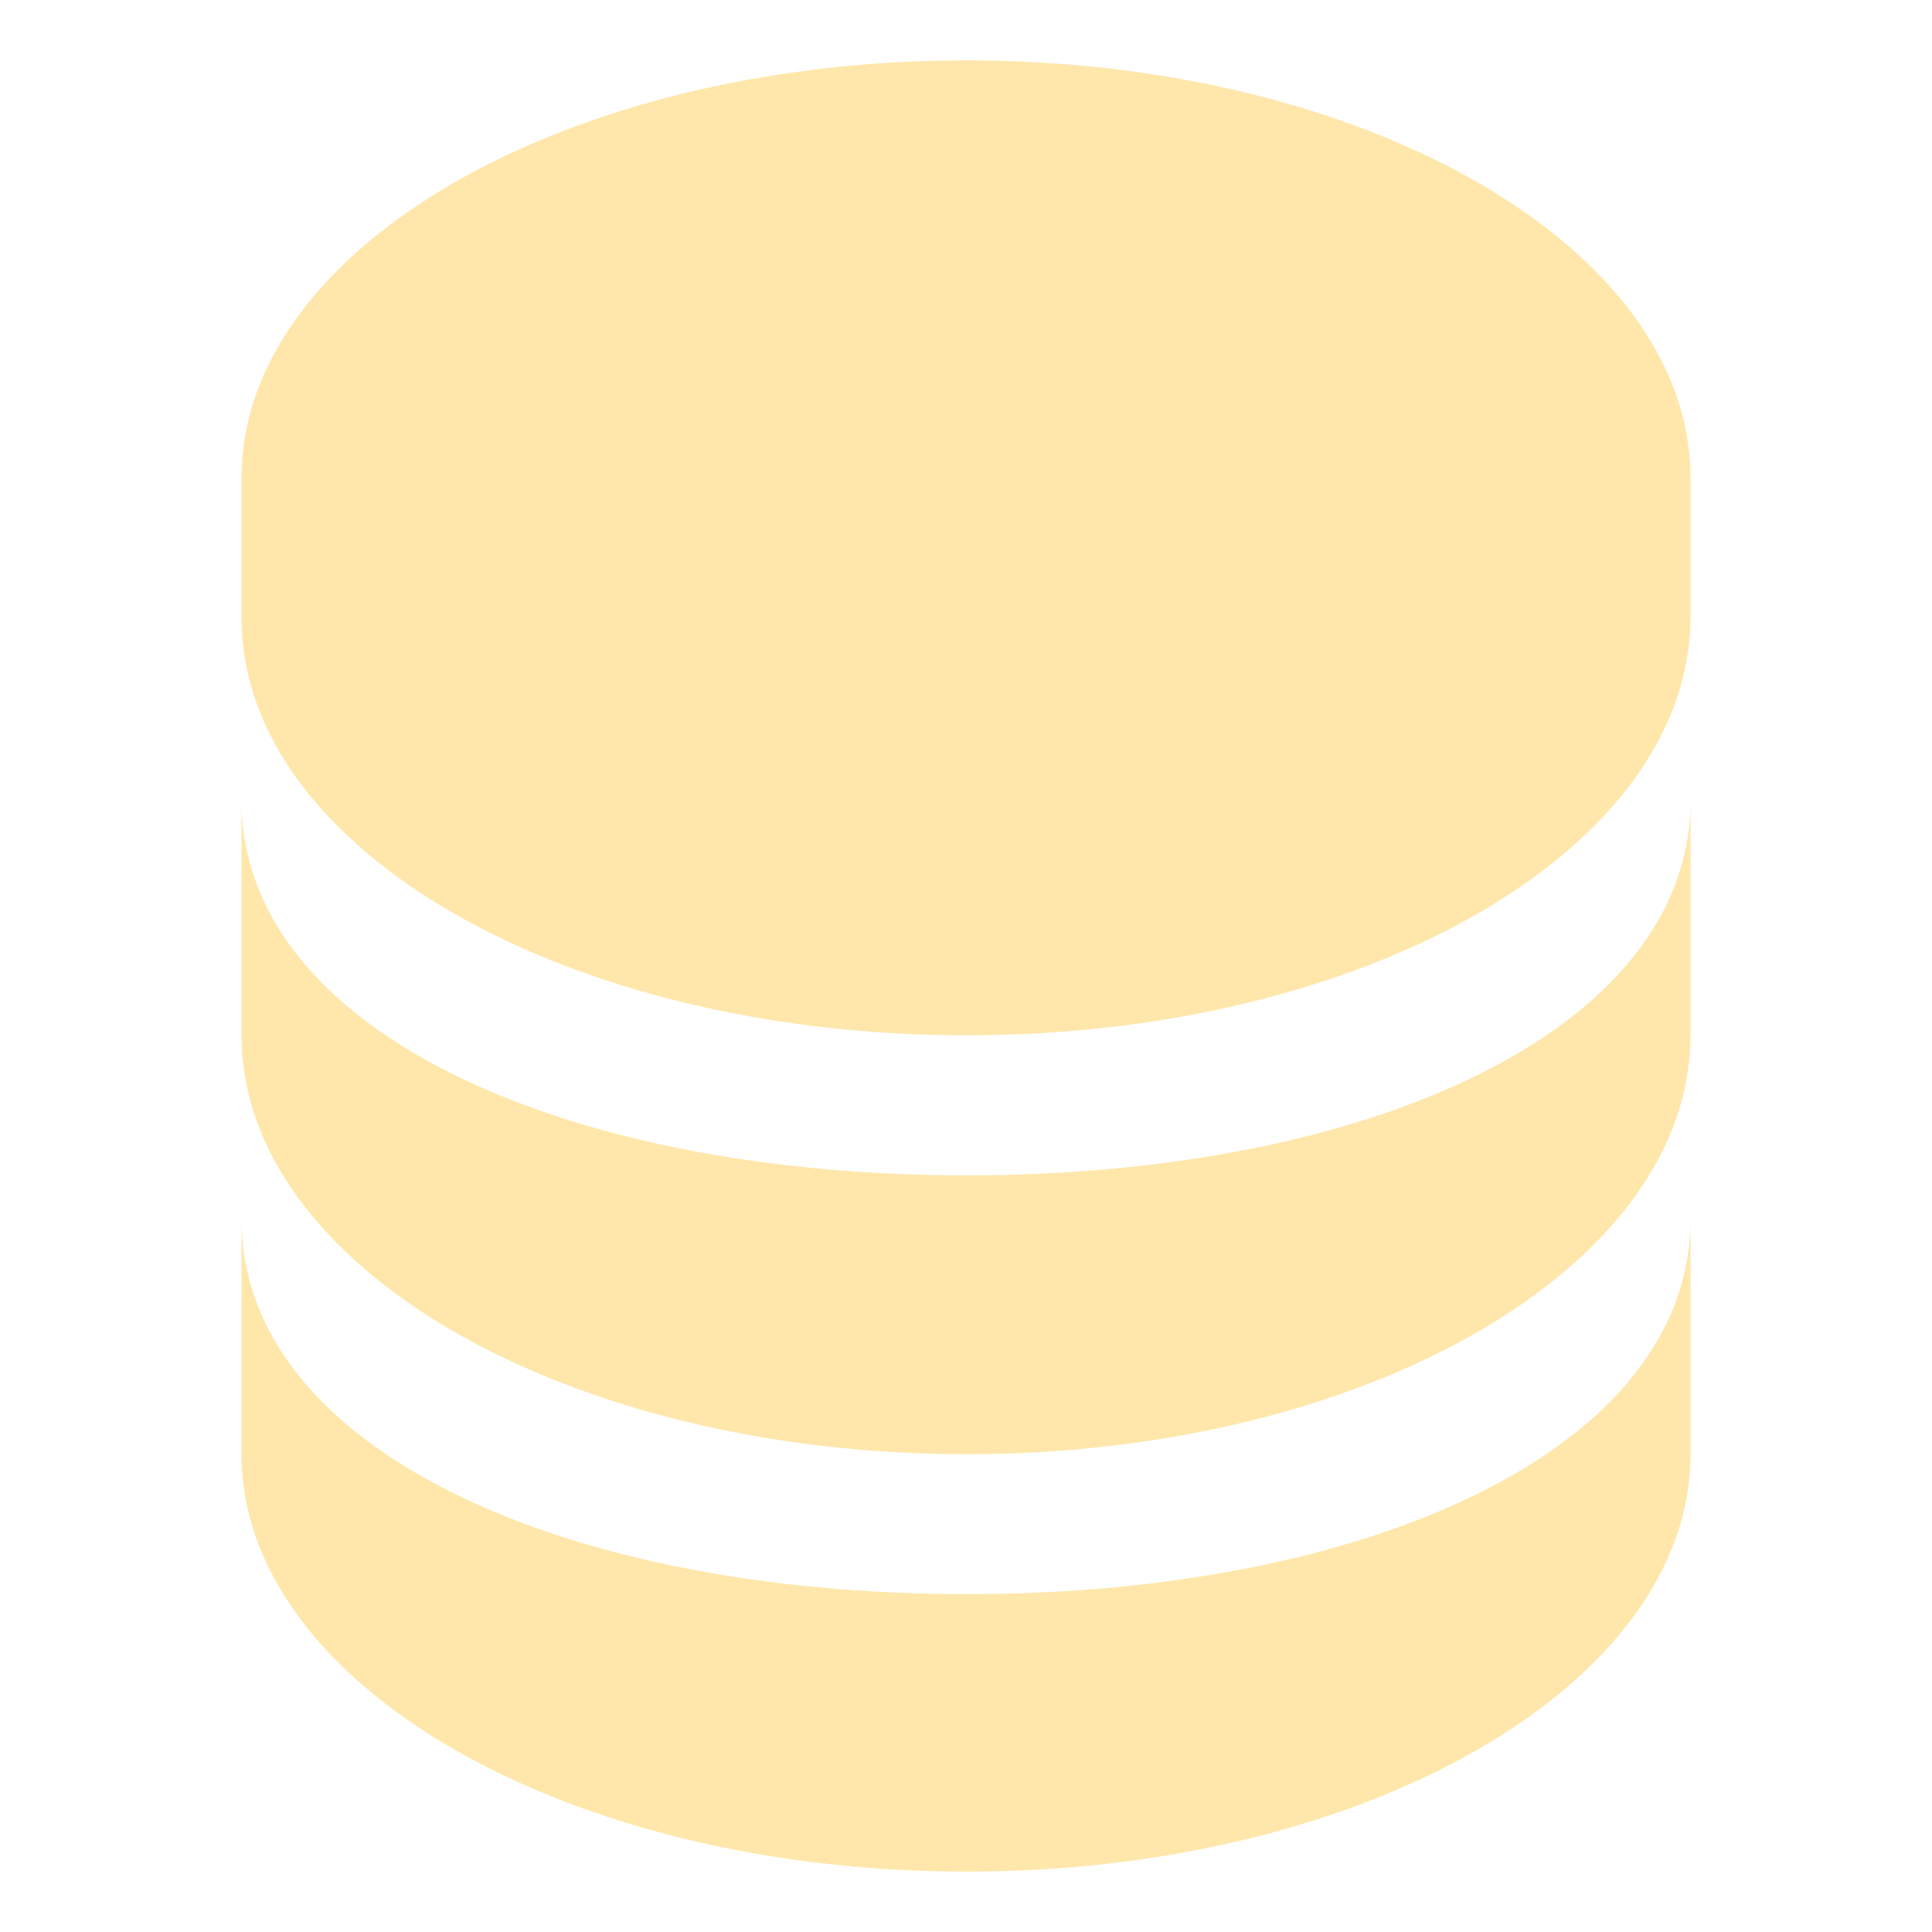<svg width="16" height="16" viewBox="0 0 16 16" fill="none" xmlns="http://www.w3.org/2000/svg">
<path d="M8.005 15.5C4.684 15.5 2 13.947 2 12.043V10.096C2 12.011 4.684 13.202 8.005 13.202C11.316 13.202 14 12.011 14 10.096V12.043C14 13.947 11.316 15.5 8.005 15.5ZM8.005 12.043C4.684 12.043 2 10.489 2 8.574V6.628C2 8.543 4.684 9.734 8.005 9.734C11.316 9.734 14 8.543 14 6.628V8.574C14 10.489 11.316 12.043 8.005 12.043ZM8.005 8.574C4.684 8.574 2 7.032 2 5.117V3.957C2 2.053 4.684 0.5 8.005 0.5C11.316 0.5 14 2.053 14 3.957V5.106C14 7.032 11.316 8.574 8.005 8.574Z" fill="#FFE7AB"/>
</svg>
